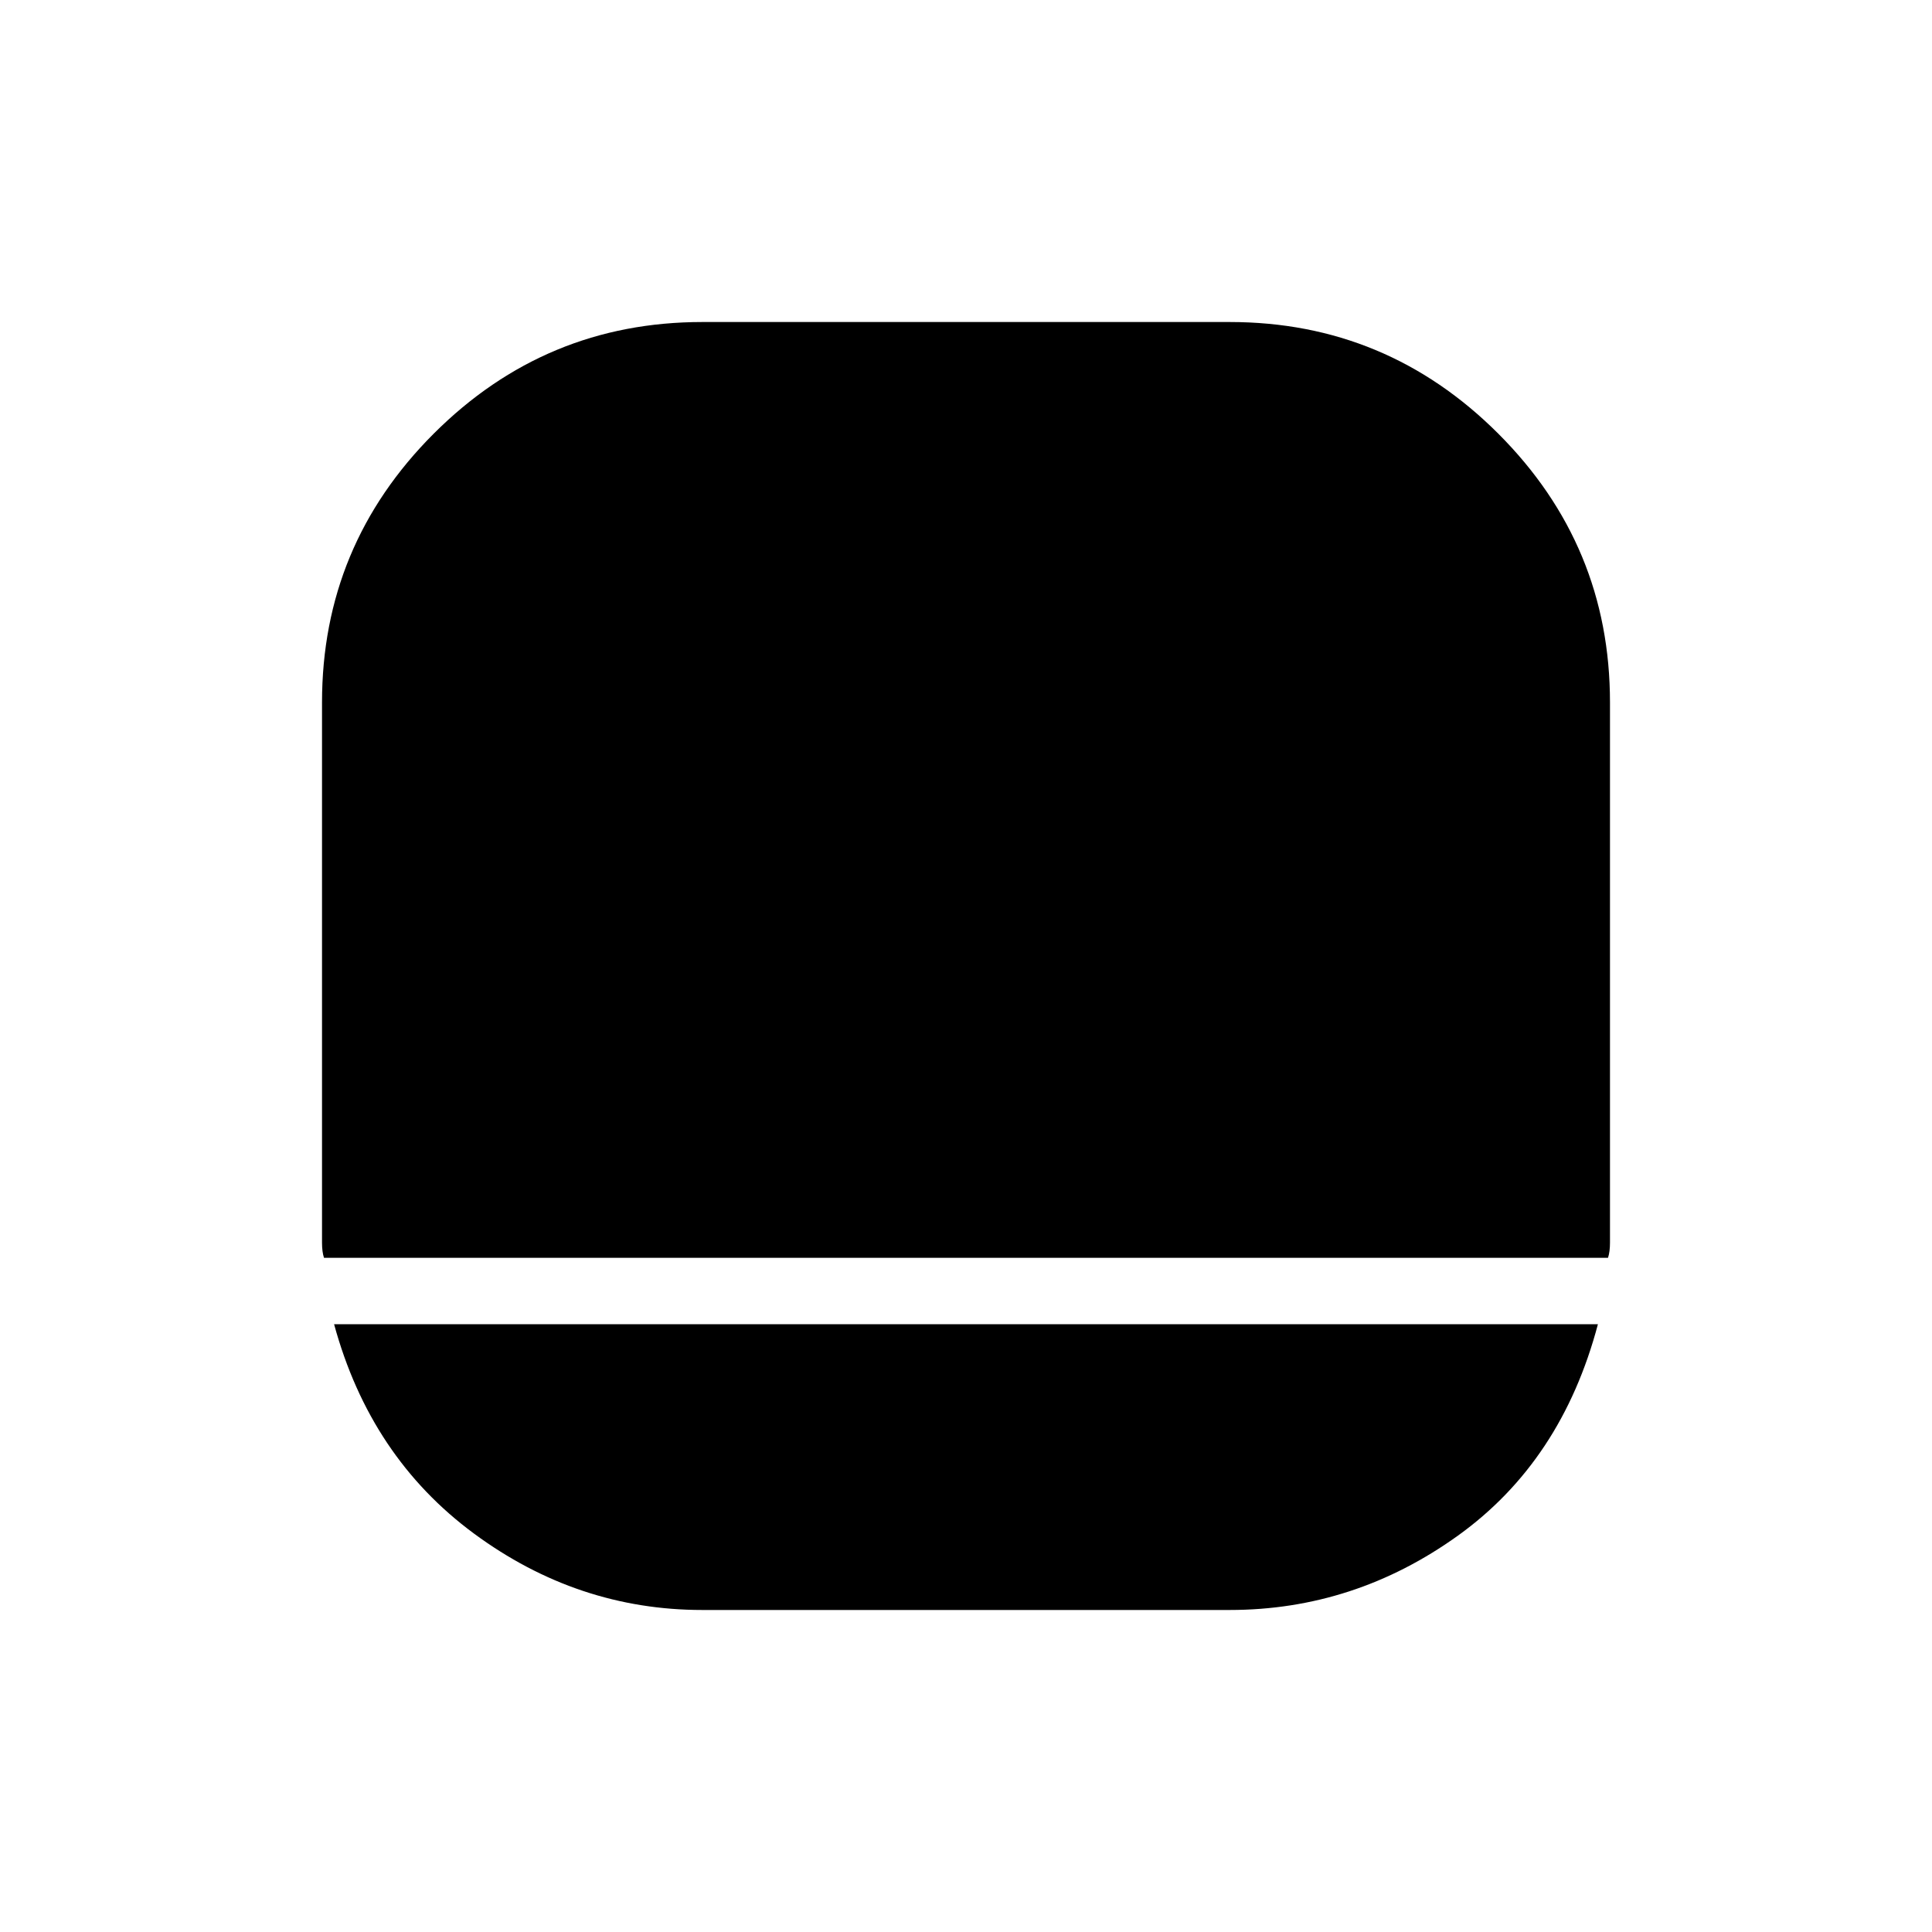 <svg xmlns="http://www.w3.org/2000/svg" height="40" width="40"><path d="M14.542 33.333q-2.584 0-4.73-1.583-2.145-1.583-2.895-4.333h26.166q-.75 2.833-2.896 4.375-2.145 1.541-4.729 1.541Zm-7.834-7.291q-.041-.125-.041-.313V14.542q0-3.25 2.312-5.563 2.313-2.312 5.563-2.312h10.916q3.25 0 5.563 2.312 2.312 2.313 2.312 5.563V25.729q0 .188-.041.313Z"/></svg>